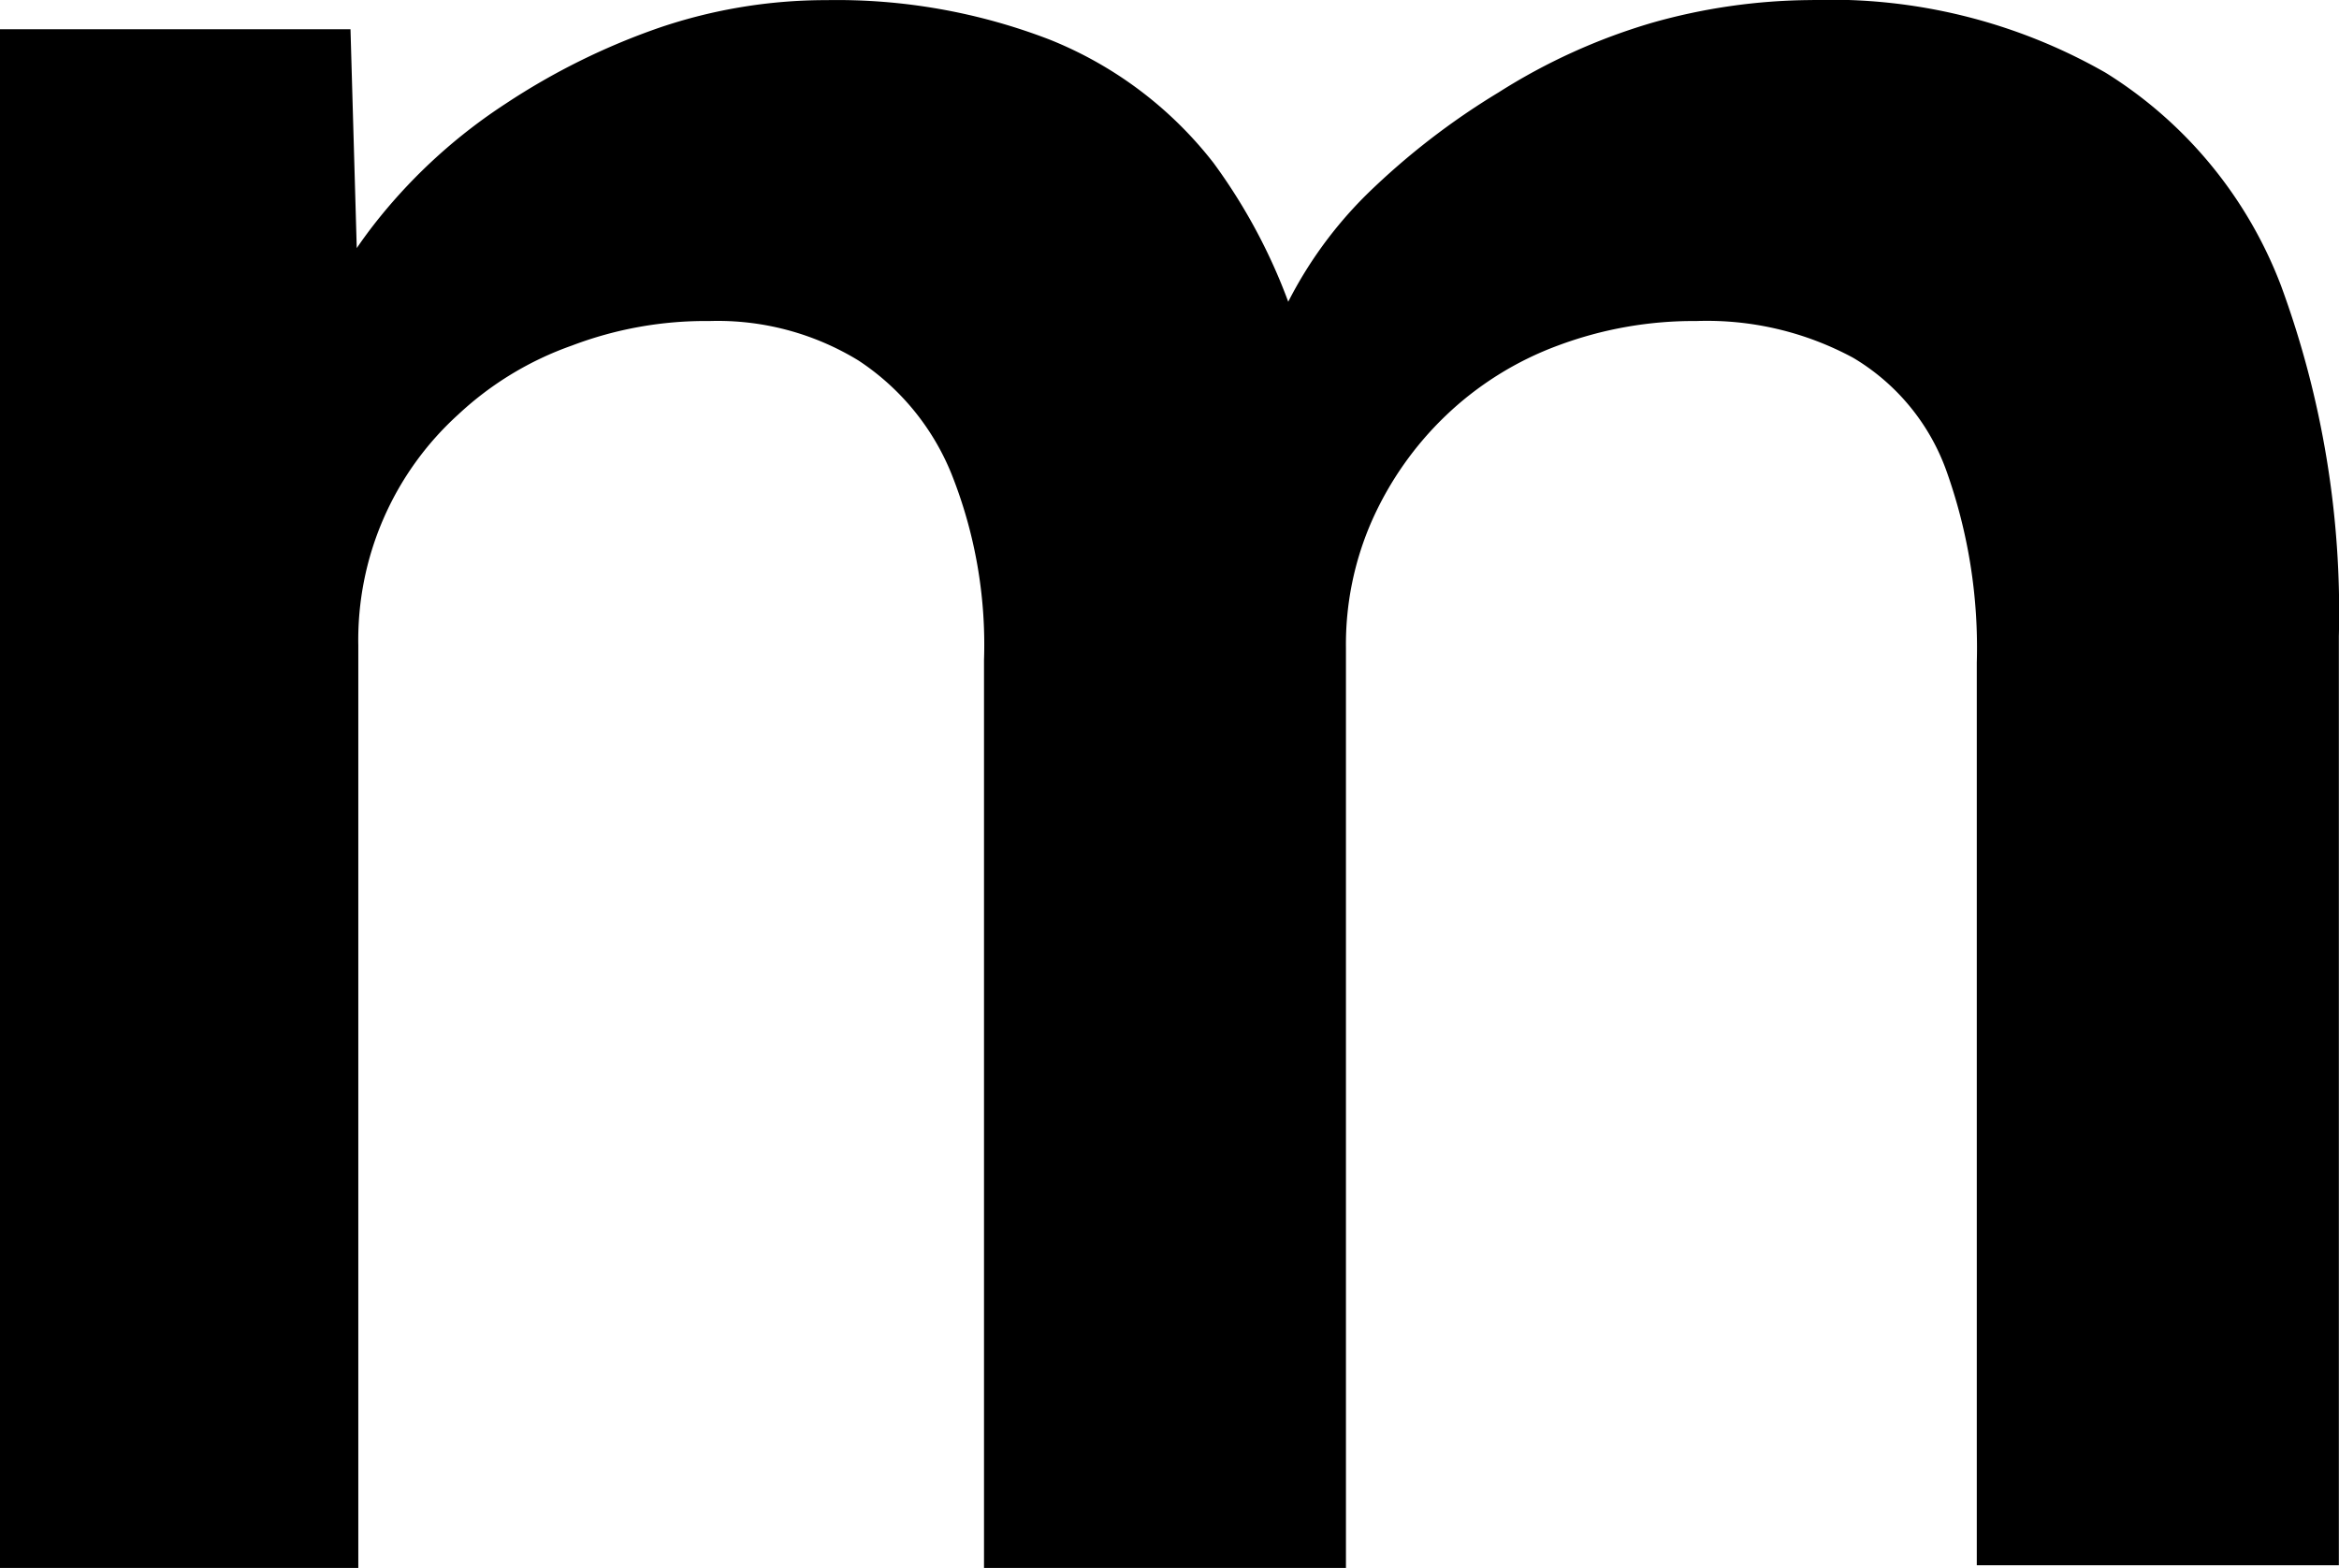 <svg xmlns="http://www.w3.org/2000/svg" width="34.141" height="22.887" viewBox="0 0 34.141 22.887">
  <path id="Path_1" data-name="Path 1" d="M46.77,31.053V8.593h5.116l.128,4.477-.857.345a6.906,6.906,0,0,1,1.151-2.072A7.93,7.93,0,0,1,54.15,9.68,9.964,9.964,0,0,1,56.4,8.568a7.559,7.559,0,0,1,2.43-.4,8.633,8.633,0,0,1,3.261.576,5.717,5.717,0,0,1,2.392,1.8,8.275,8.275,0,0,1,1.42,3.159l-.806-.166.345-.691A6.088,6.088,0,0,1,66.723,11a10.628,10.628,0,0,1,1.919-1.484A8.787,8.787,0,0,1,70.879,8.5a8.672,8.672,0,0,1,2.328-.333,8.083,8.083,0,0,1,4.3,1.062,6.293,6.293,0,0,1,2.558,3.108,13.8,13.8,0,0,1,.844,5.116V31.014H75.624V17.84a7.674,7.674,0,0,0-.448-2.814,3.159,3.159,0,0,0-1.356-1.637,4.489,4.489,0,0,0-2.289-.537,5.653,5.653,0,0,0-2.021.358,4.745,4.745,0,0,0-1.637,1.023A4.847,4.847,0,0,0,66.8,15.756a4.477,4.477,0,0,0-.384,1.867v13.43H61.133V17.8a6.727,6.727,0,0,0-.473-2.712A3.594,3.594,0,0,0,59.3,13.428a3.939,3.939,0,0,0-2.174-.576,5.487,5.487,0,0,0-2.008.358,4.732,4.732,0,0,0-1.663,1.01A4.438,4.438,0,0,0,52,17.585V31.053Z" transform="translate(-46.77 -8.166)"/>
</svg>
